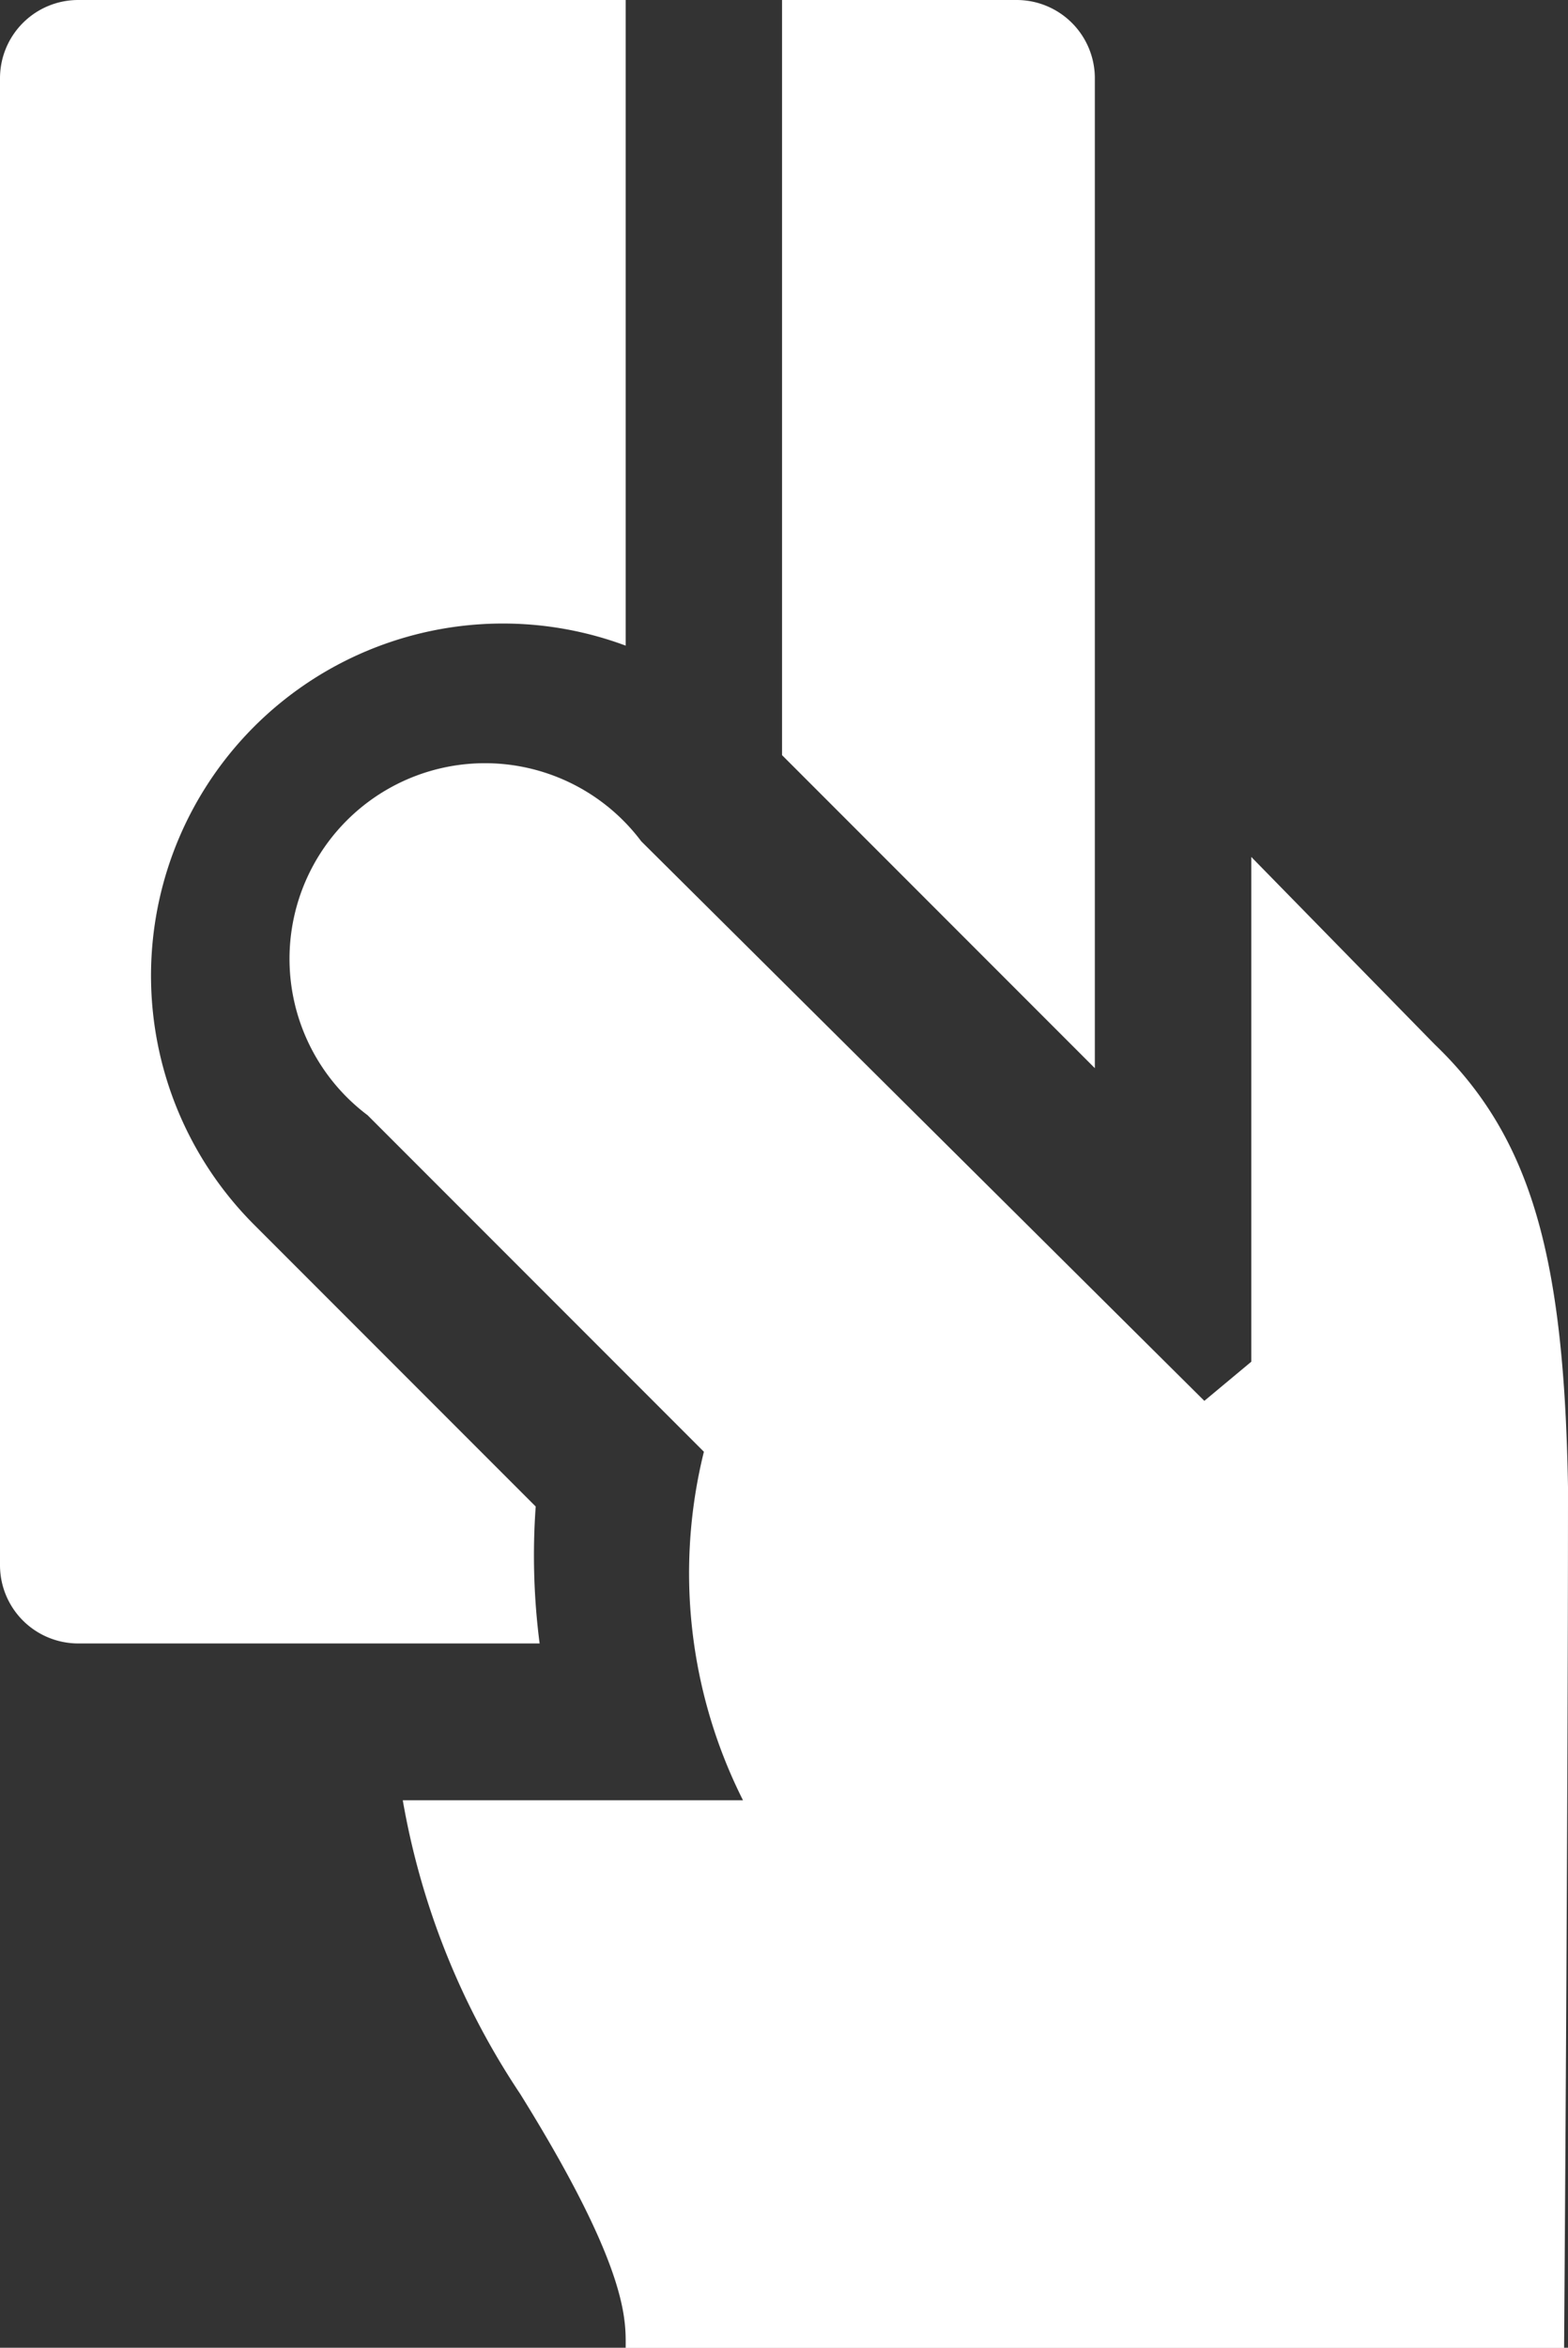 <svg xmlns="http://www.w3.org/2000/svg" width="21.61" height="32.334" viewBox="0 0 21.61 32.334"><rect x="0" y="0" width="21.61" height="32.334" fill="#333333" stroke="none"/><defs><style>.a{fill:#fff;}</style></defs><g transform="translate(-12 -2)"><path class="a" d="M19.383,22.748l-3.88-3.88a4.85,4.85,0,0,1,5.12-7.976V2H13.078A1.078,1.078,0,0,0,12,3.078V23.556a1.078,1.078,0,0,0,1.078,1.078h6.359a9.431,9.431,0,0,1-.054-1.886Zm7.706-19.67A1.078,1.078,0,0,0,26.011,2H22.778V12.4l4.311,4.311Z"/><path class="a" d="M35.19,25.38l-2.533-2.587v6.952l-.647.539-7.76-7.706a2.694,2.694,0,1,0-3.772,3.772l4.635,4.635a6.952,6.952,0,0,0,.539,4.8H20.963a10.508,10.508,0,0,0,1.617,4.042c1.509,2.425,1.455,3.126,1.455,3.5H36.968s.054-7.221.054-11.856C36.968,28.344,36.537,26.673,35.19,25.38Z" transform="translate(-3.412 -8.991)"/></g></svg>